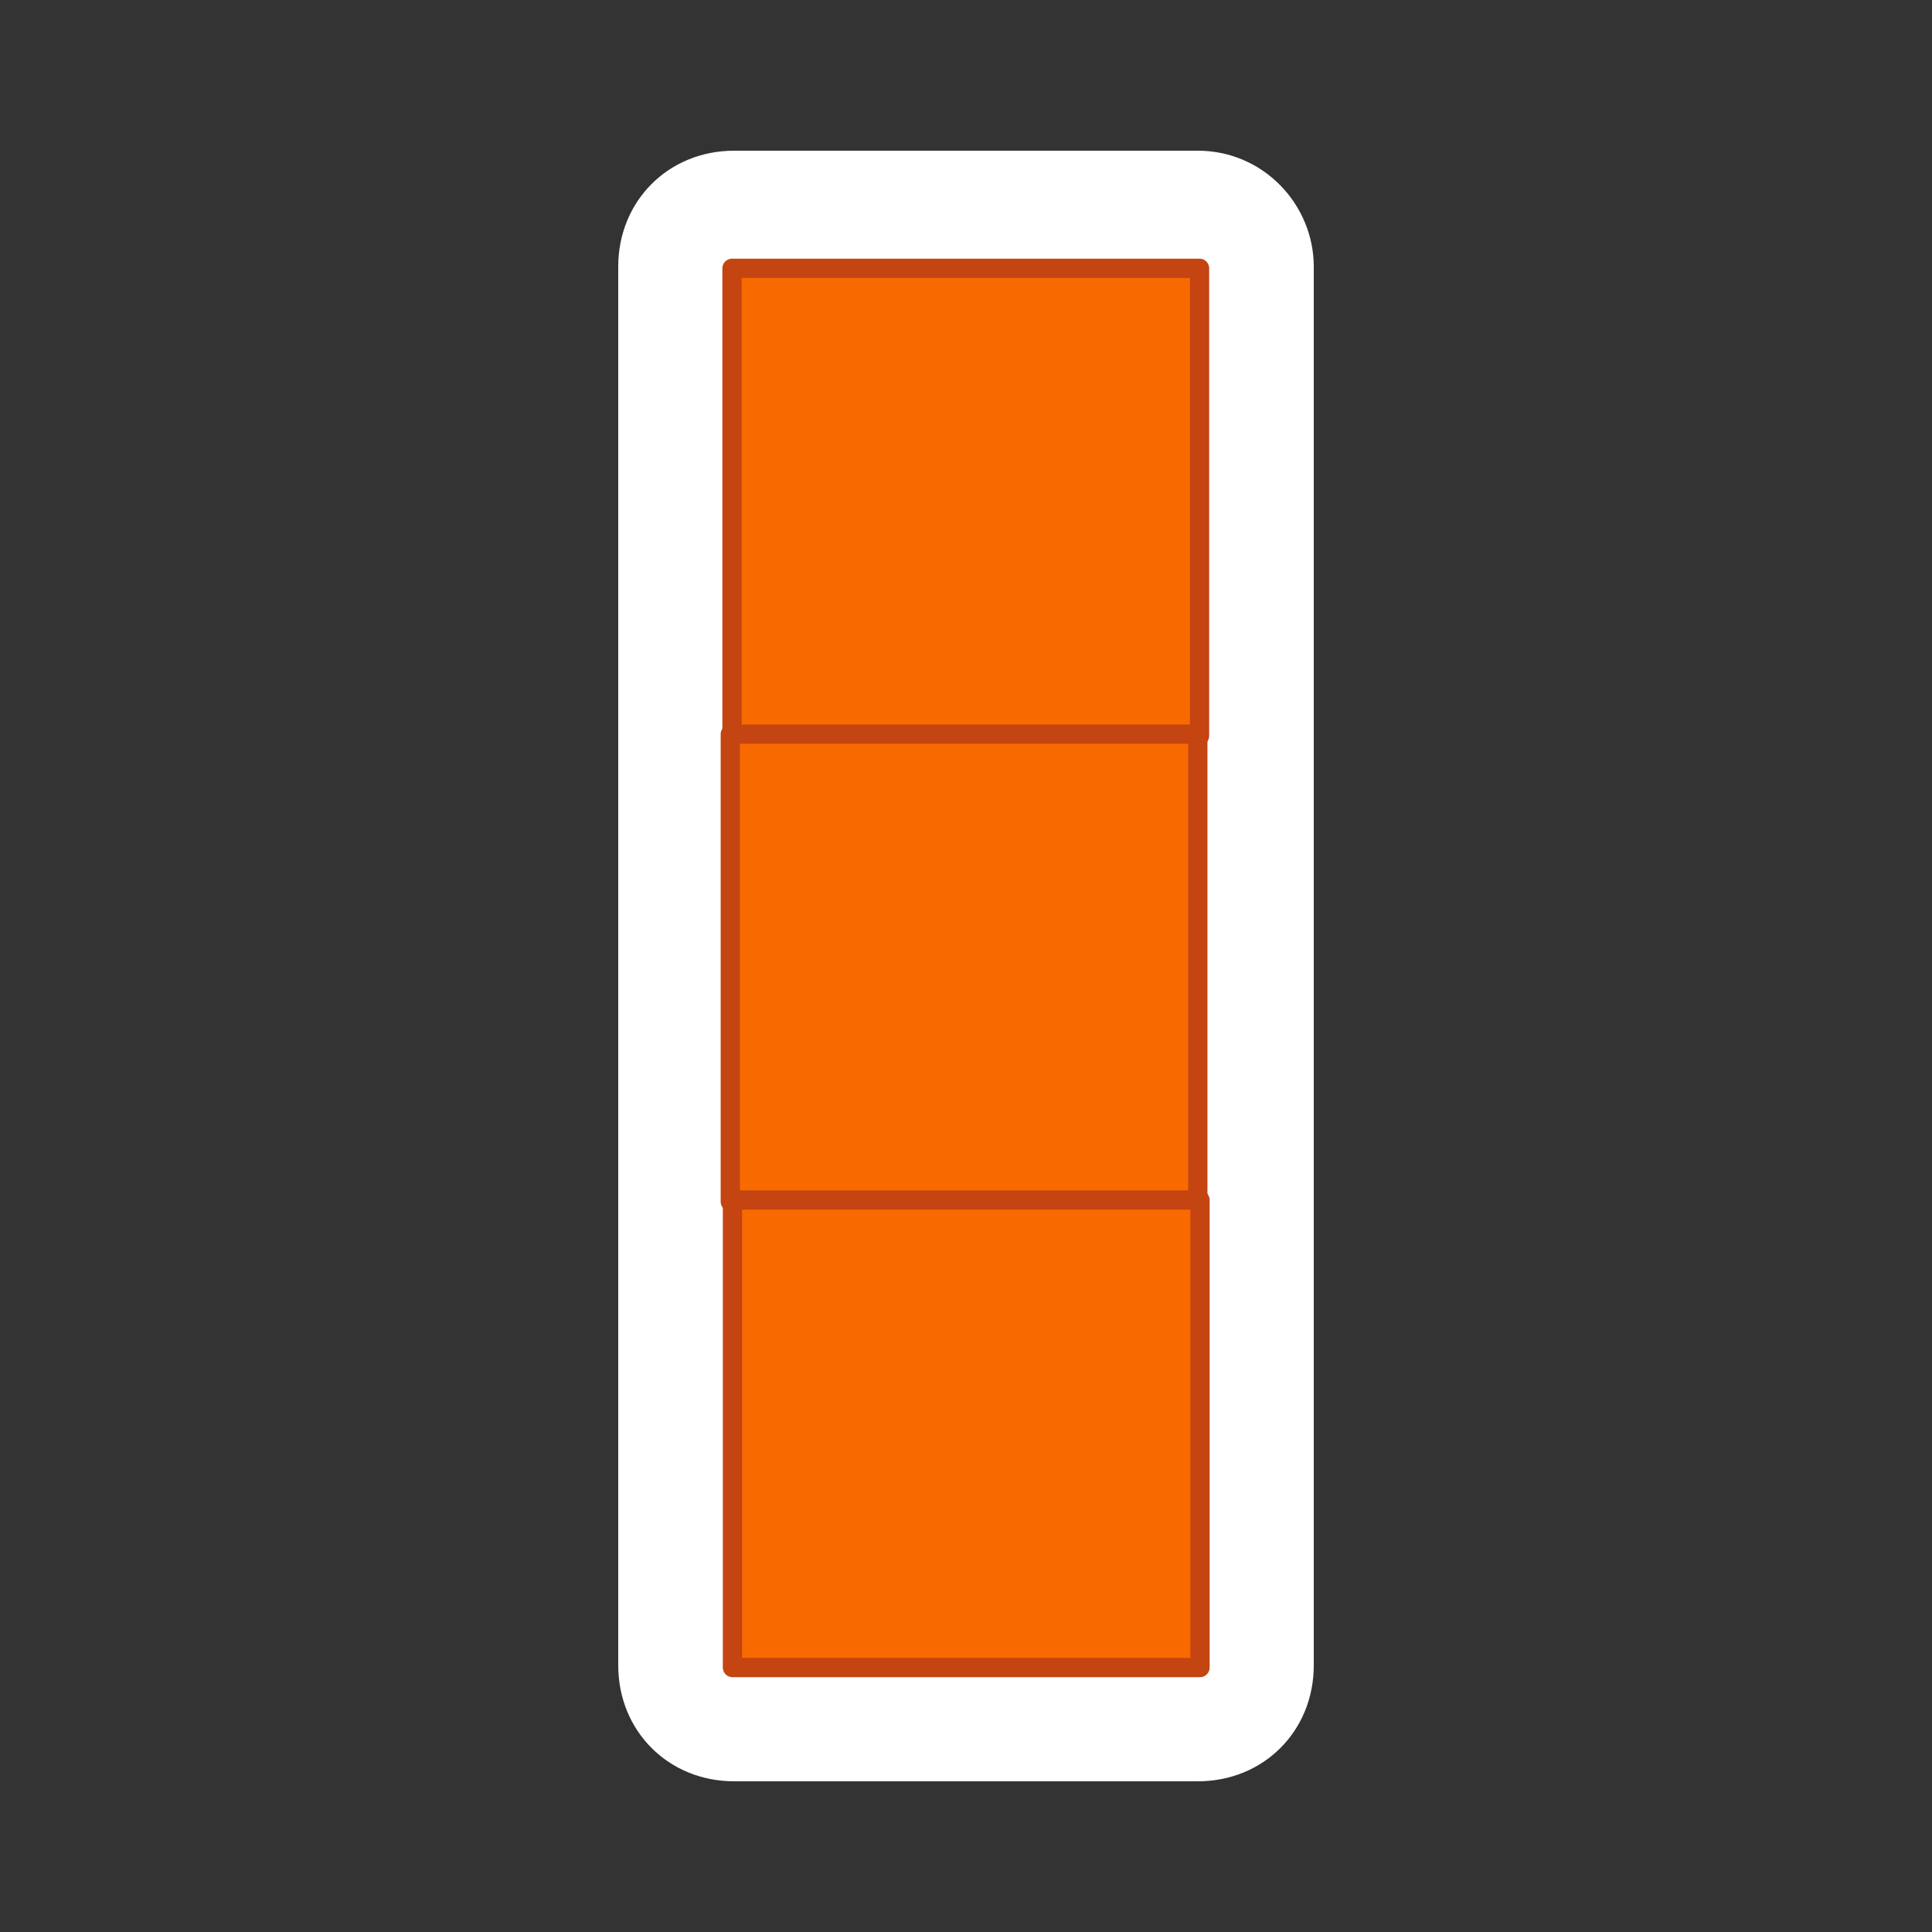 <?xml version="1.0" encoding="utf-8"?>
<!-- Generator: Adobe Illustrator 22.1.0, SVG Export Plug-In . SVG Version: 6.00 Build 0)  -->
<svg version="1.1" id="Layer_1" xmlns="http://www.w3.org/2000/svg" xmlns:xlink="http://www.w3.org/1999/xlink" x="0px" y="0px"
	 viewBox="0 0 50 50" style="enable-background:new 0 0 50 50;" xml:space="preserve">
<rect x="0" y="0" width="50" height="50" fill="#333333" stroke="none"/>
<style type="text/css">
	.st0{fill:#FFFFFF;}
	.st1{fill:#F86A00;stroke:#C44412;stroke-width:0.498;stroke-linecap:round;stroke-linejoin:round;stroke-miterlimit:10;}
</style>
<g>
	<g>
		<path class="st0" d="M19,20.5c-0.8,0-1.5-0.7-1.5-1.5V6.9c0-0.8,0.7-1.5,1.5-1.5H31c0.8,0,1.5,0.7,1.5,1.5V19
			c0,0.8-0.7,1.5-1.5,1.5H19z"/>
		<path class="st0" d="M31,6.9V19H19V6.9H31 M31,3.9H19c-1.7,0-3,1.3-3,3V19c0,1.7,1.3,3,3,3H31c1.7,0,3-1.3,3-3V6.9
			C34,5.3,32.7,3.9,31,3.9L31,3.9z"/>
	</g>
	<g>
		<path class="st0" d="M19,32.5c-0.8,0-1.5-0.7-1.5-1.5V19c0-0.8,0.7-1.5,1.5-1.5H31c0.8,0,1.5,0.7,1.5,1.5V31
			c0,0.8-0.7,1.5-1.5,1.5H19z"/>
		<path class="st0" d="M31,19V31H19V19H31 M31,16H19c-1.7,0-3,1.3-3,3V31c0,1.7,1.3,3,3,3H31c1.7,0,3-1.3,3-3V19
			C34,17.3,32.7,16,31,16L31,16z"/>
	</g>
	<g>
		<path class="st0" d="M19,44.6c-0.8,0-1.5-0.7-1.5-1.5V31c0-0.8,0.7-1.5,1.5-1.5H31c0.8,0,1.5,0.7,1.5,1.5v12.1
			c0,0.8-0.7,1.5-1.5,1.5H19z"/>
		<path class="st0" d="M31,31v12.1H19V31H31 M31,28H19c-1.7,0-3,1.3-3,3v12.1c0,1.7,1.3,3,3,3H31c1.7,0,3-1.3,3-3V31
			C34,29.4,32.7,28,31,28L31,28z"/>
	</g>
</g>
<g>
	
		<rect x="19" y="6.9" transform="matrix(-1.836970e-16 1 -1 -1.836970e-16 37.944 -12.056)" class="st1" width="12.1" height="12.1"/>
	
		<rect x="19" y="19" transform="matrix(-1.836970e-16 1 -1 -1.836970e-16 50 -1.360689e-12)" class="st1" width="12.1" height="12.1"/>
	
		<rect x="19" y="31" transform="matrix(-1.836970e-16 1 -1 -1.836970e-16 62.056 12.056)" class="st1" width="12.1" height="12.1"/>
</g>
</svg>
